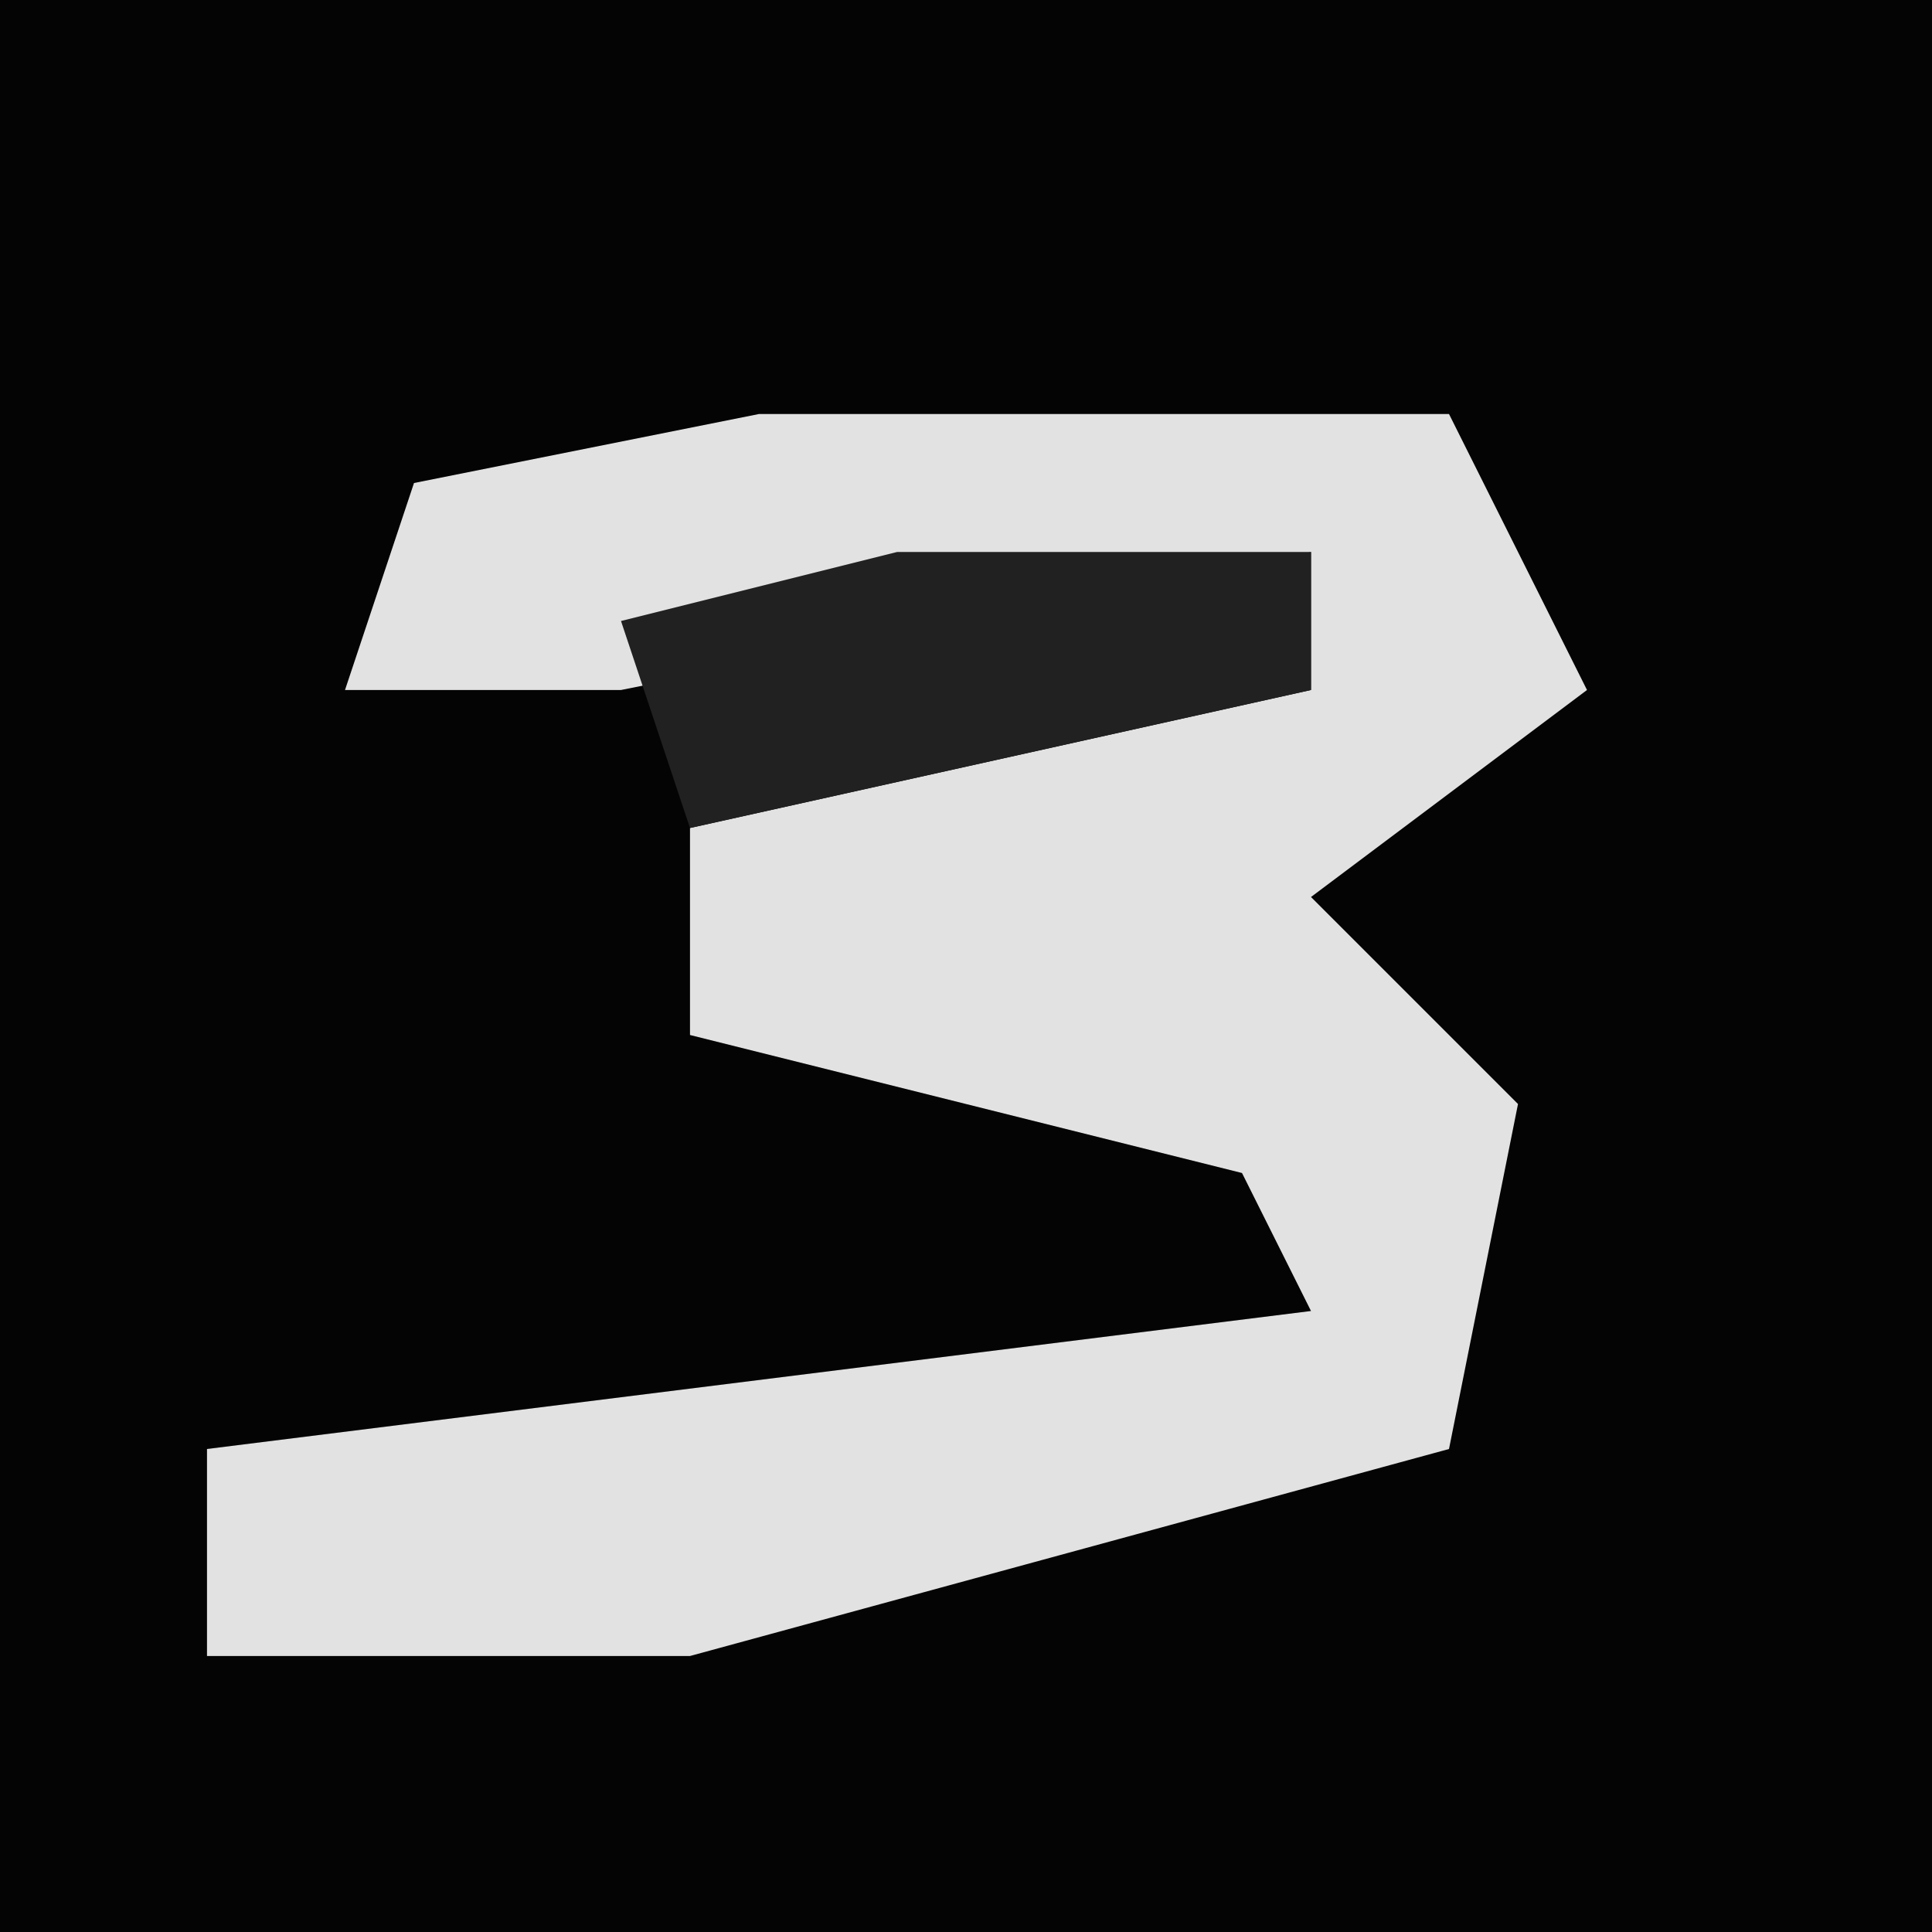 <?xml version="1.0" encoding="UTF-8"?>
<svg version="1.1" xmlns="http://www.w3.org/2000/svg" width="28" height="28">
<path d="M0,0 L28,0 L28,28 L0,28 Z " fill="#040404" transform="translate(0,0)"/>
<path d="M0,0 L10,0 L12,4 L8,7 L11,10 L10,15 L-1,18 L-8,18 L-8,15 L8,13 L7,11 L-1,9 L-1,6 L8,4 L8,2 L-2,4 L-6,4 L-5,1 Z " fill="#E2E2E2" transform="translate(11,6)"/>
<path d="M0,0 L6,0 L6,2 L-3,4 L-4,1 Z " fill="#212121" transform="translate(13,8)"/>
</svg>
